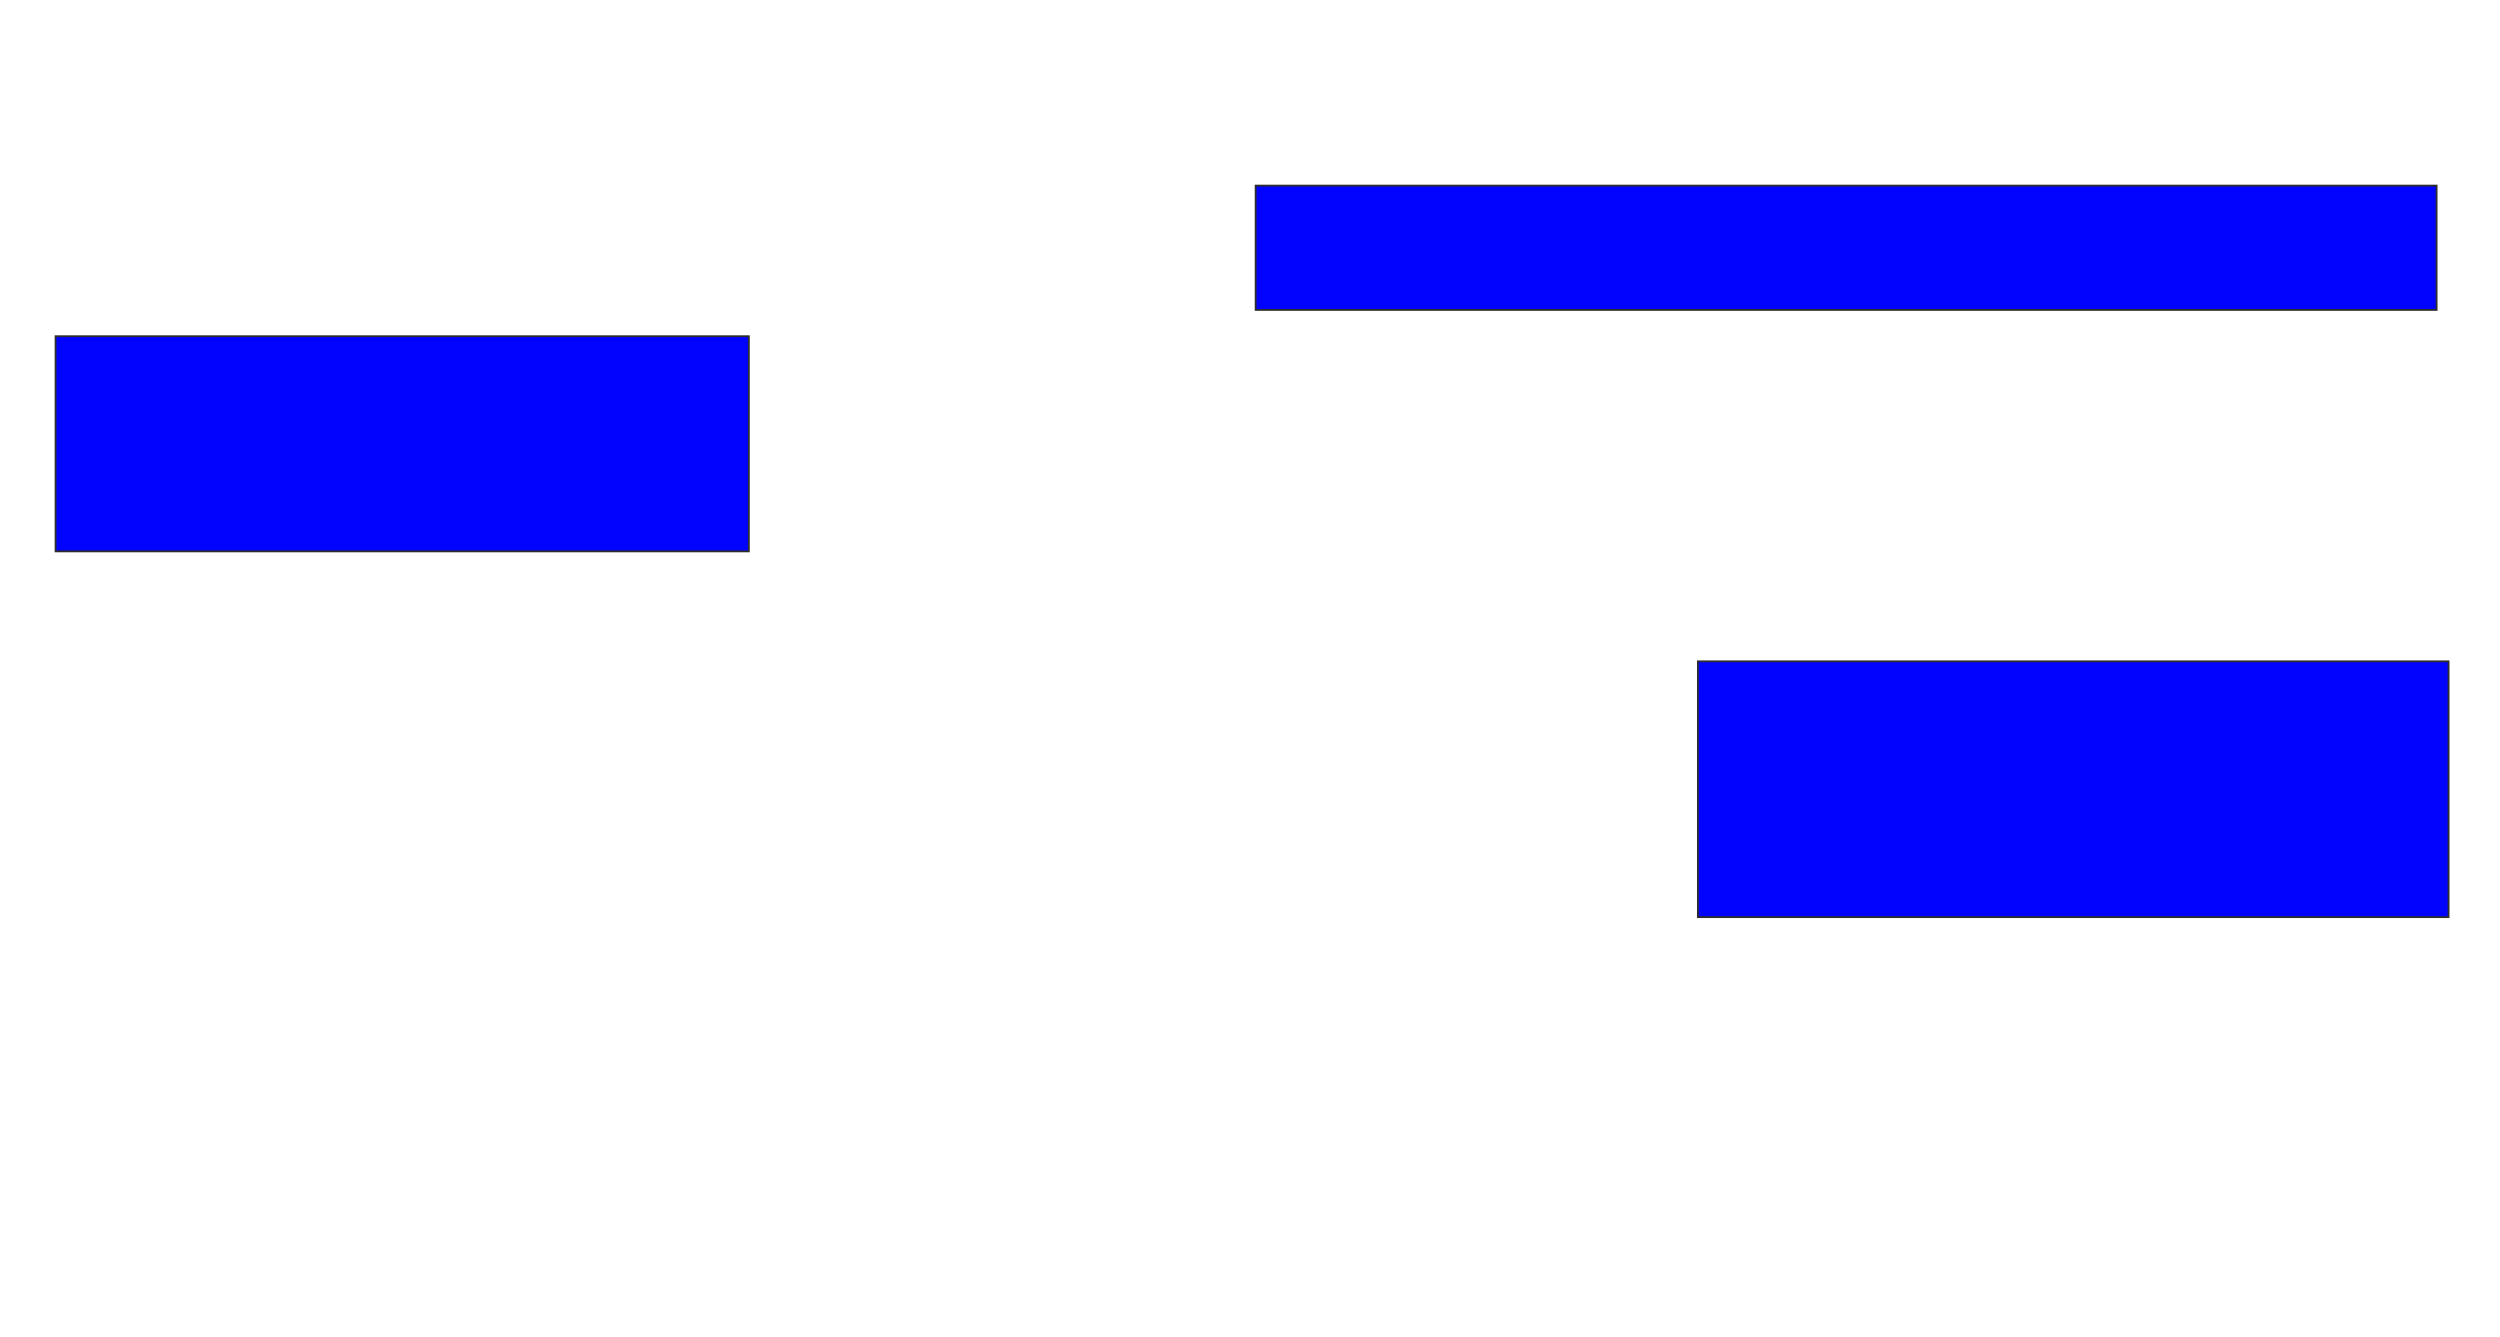 <svg xmlns="http://www.w3.org/2000/svg" width="1376" height="736">
 <!-- Created with Image Occlusion Enhanced -->
 <g>
  <title>Labels</title>
 </g>
 <g>
  <title>Masks</title>
  <rect id="e7f83a183bd848bd962f49bfbaf3d27a-ao-1" height="68.421" width="650" y="102.158" x="691.105" stroke="#2D2D2D" fill="#0203ff"/>
  <rect id="e7f83a183bd848bd962f49bfbaf3d27a-ao-2" height="140.789" width="413.158" y="364" x="934.526" stroke="#2D2D2D" fill="#0203ff"/>
  <rect id="e7f83a183bd848bd962f49bfbaf3d27a-ao-3" height="118.421" width="381.579" y="185.053" x="30.579" stroke="#2D2D2D" fill="#0203ff"/>
 </g>
</svg>